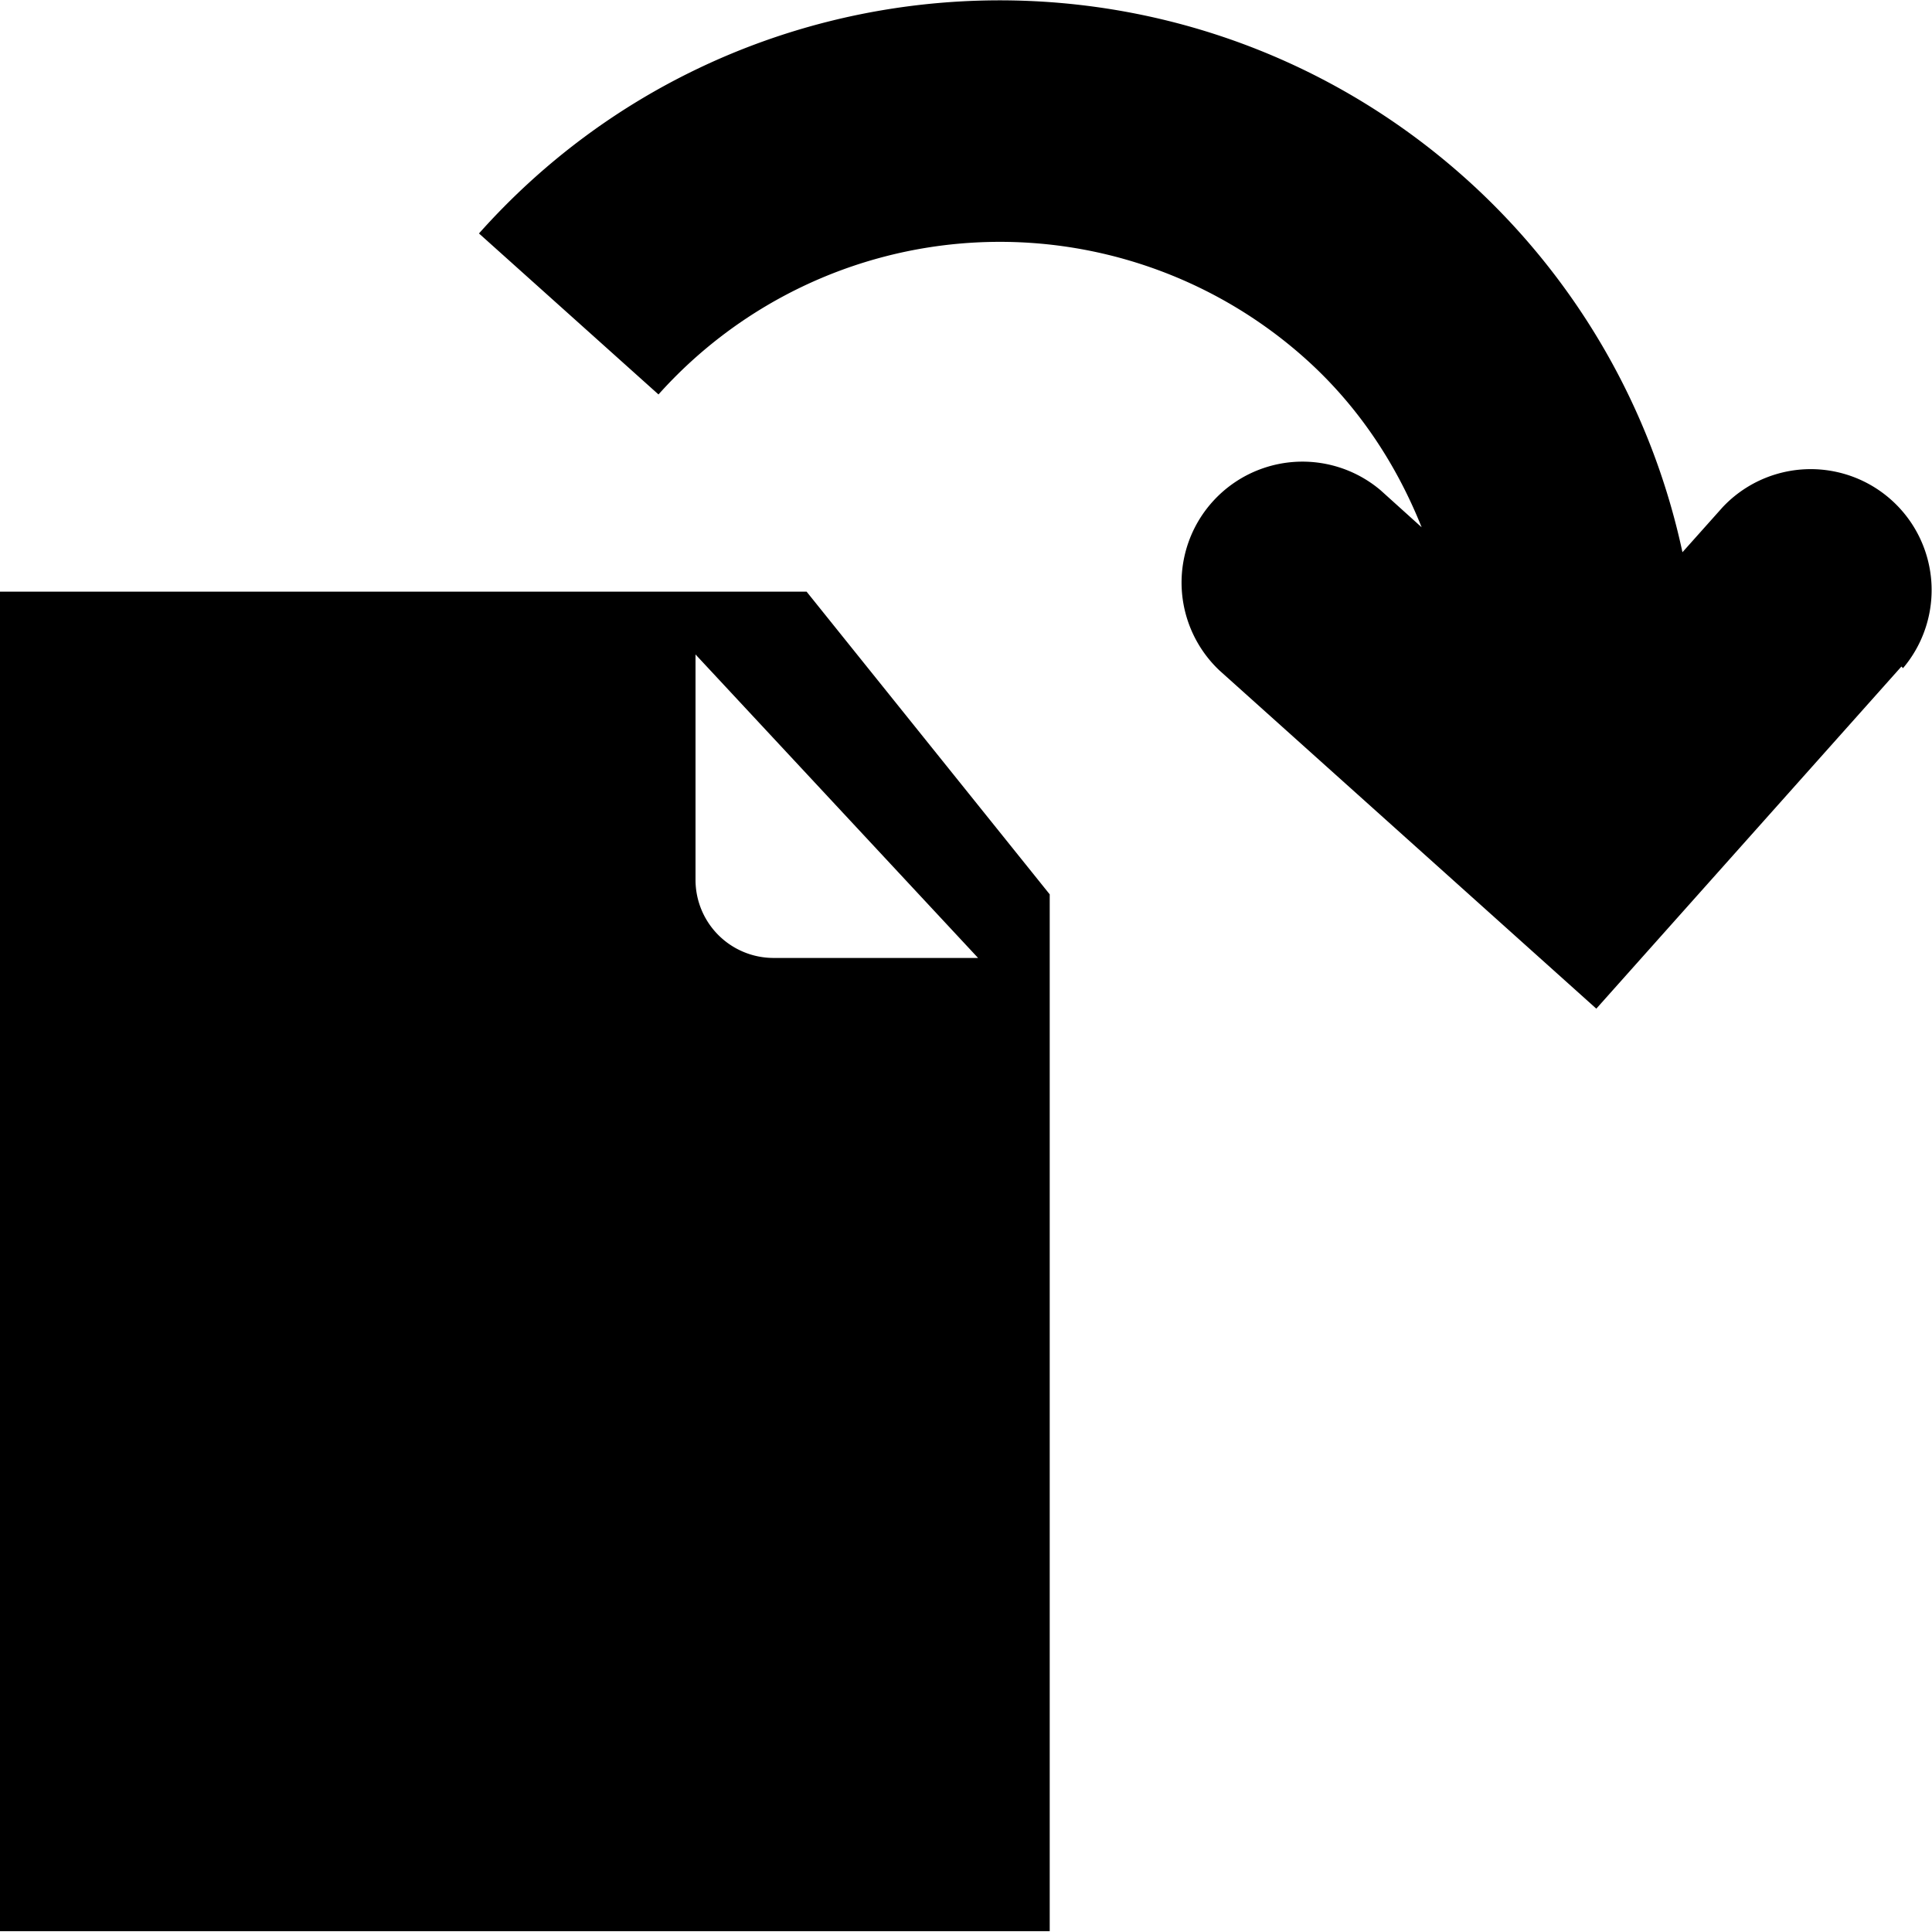 <svg viewBox="0 0 24 24" xmlns="http://www.w3.org/2000/svg">
  <path d="M0 7.35v16.64h13.04V11.11l-3.02-3.76zm9.61 4.55a.97.97 0 0 1-.97-.97v-2.8l3.51 3.77zm14.01-3.62-3.79 4.25-4.68-4.2a1.502 1.502 0 0 1 2-2.24l.51.46c-.32-.8-.8-1.52-1.45-2.1a5.69 5.69 0 0 0-8.03.45l-2.23-2c3.19-3.58 8.69-3.88 12.26-.68a8.68 8.68 0 0 1 2.69 4.64l.5-.56a1.502 1.502 0 0 1 2.24 2Z"/>
</svg>
